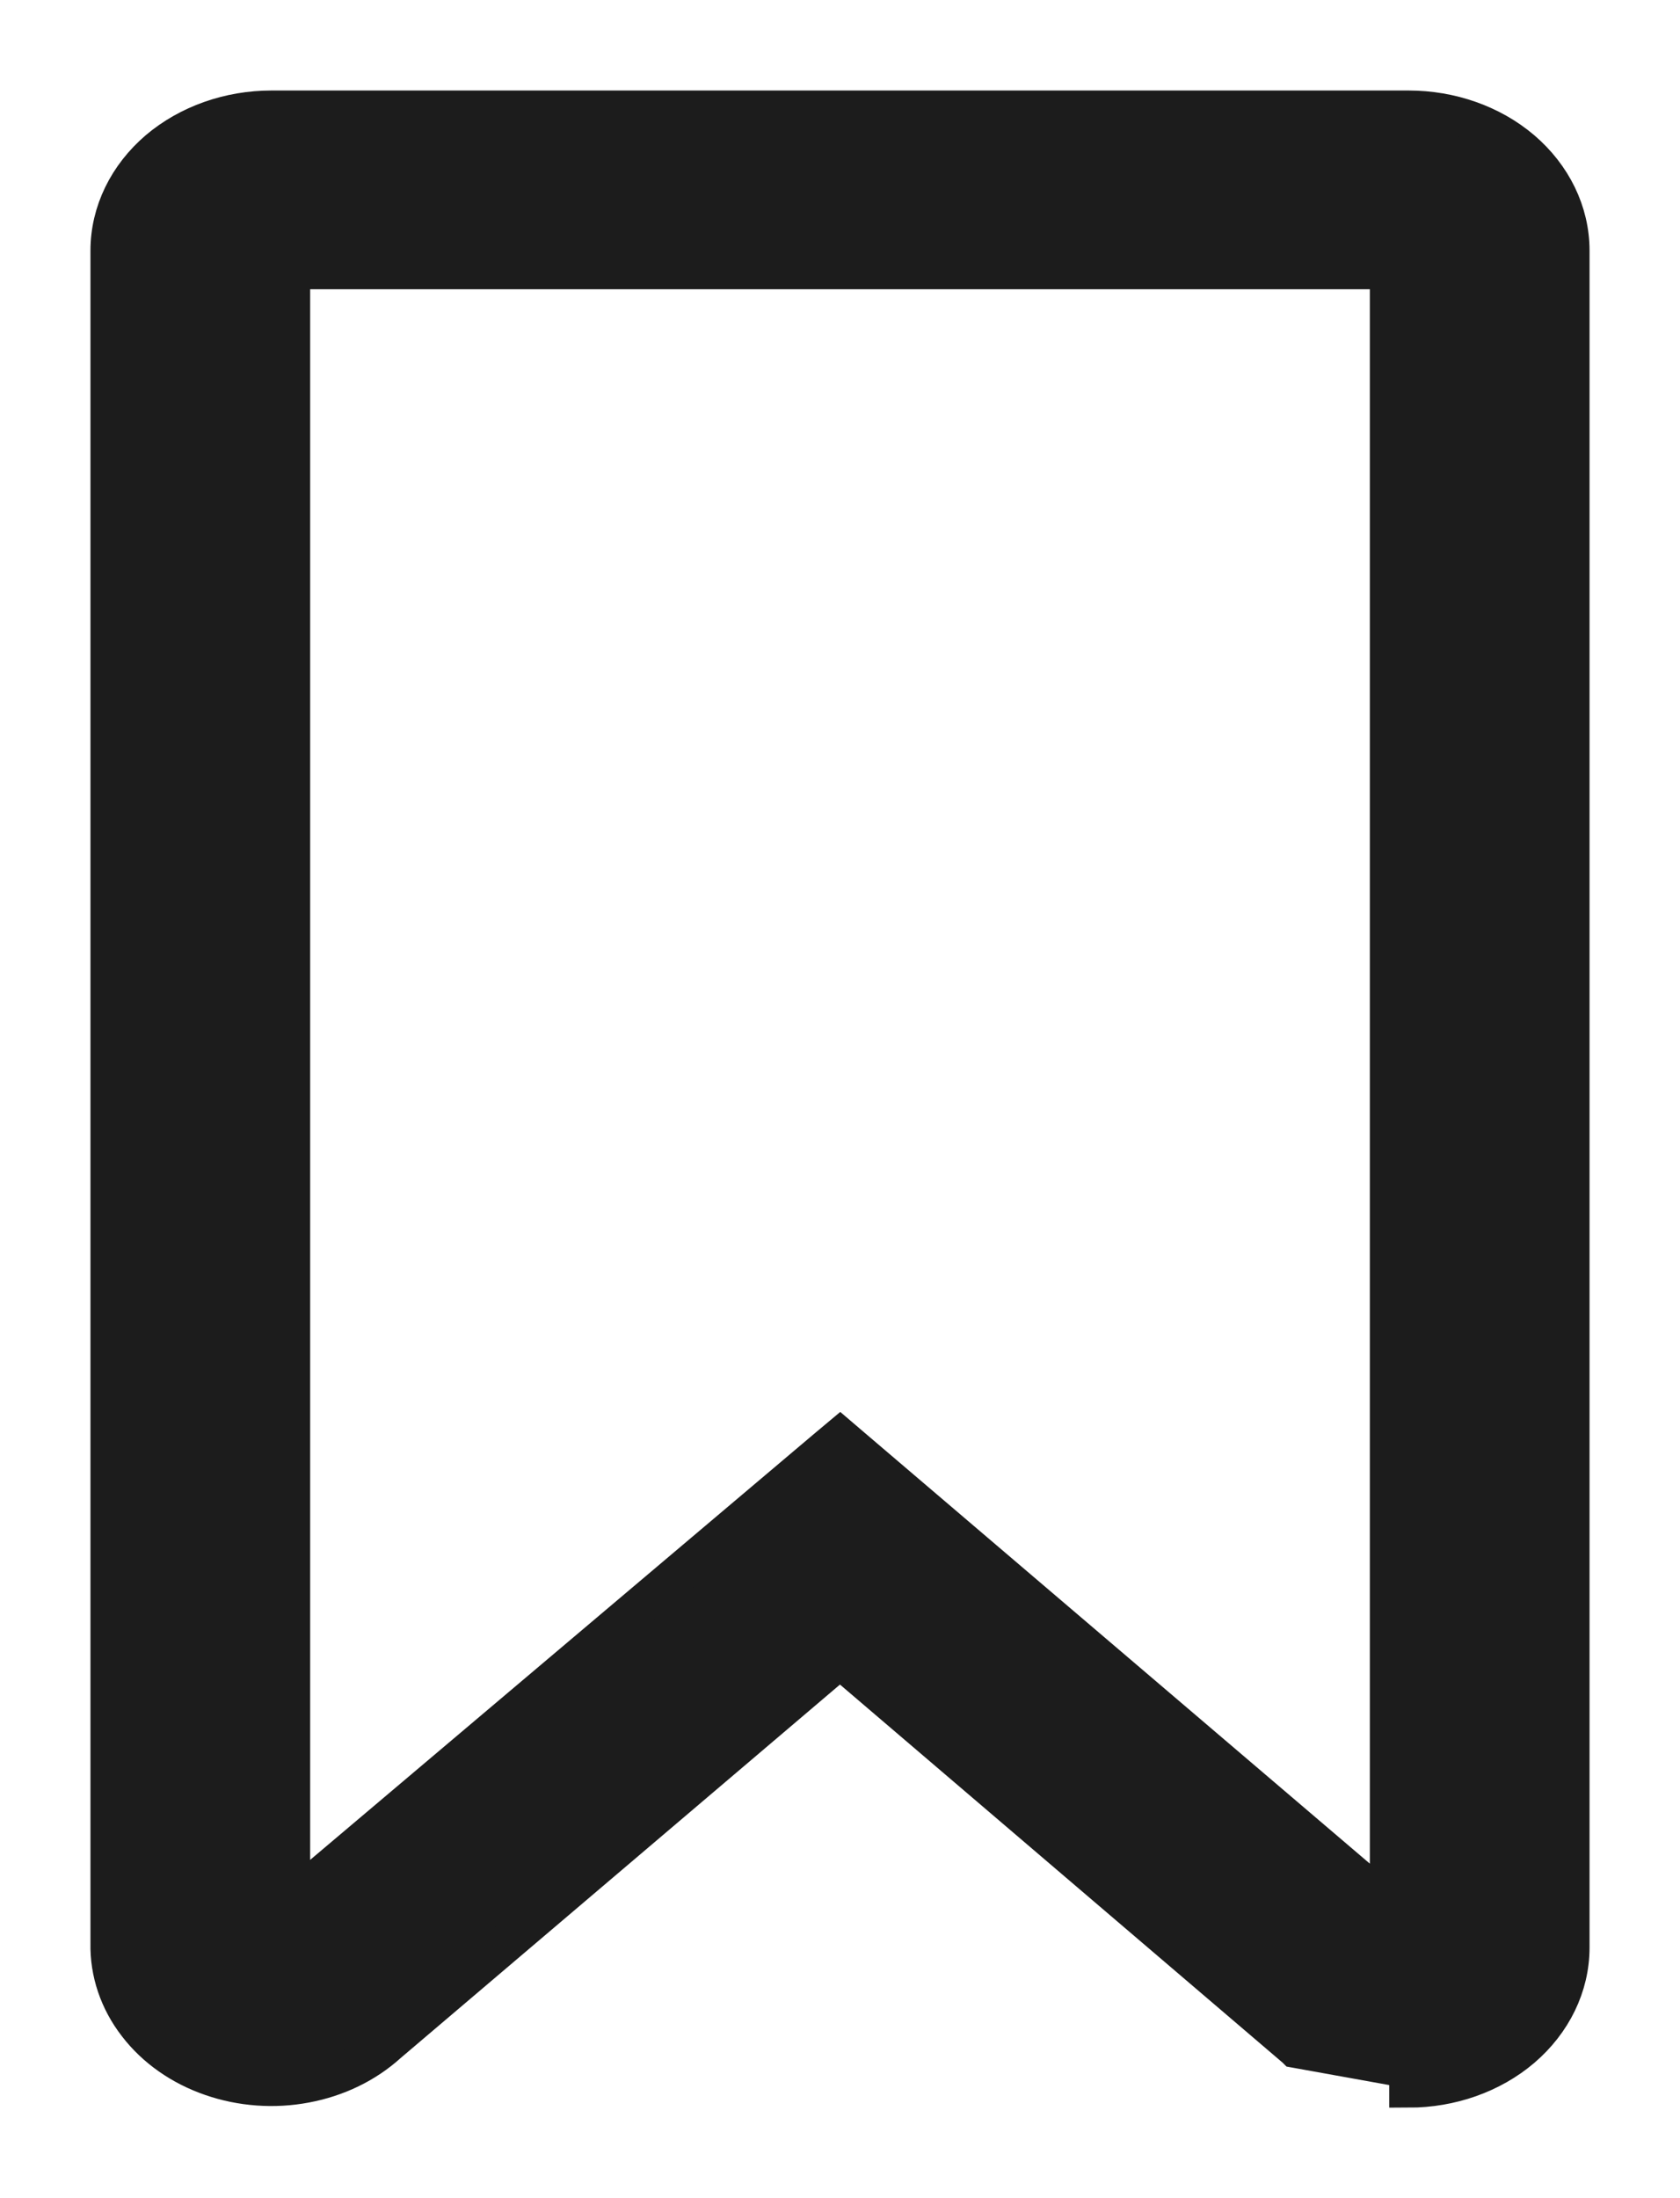<svg width="13" height="17" viewBox="0 0 13 17" fill="none" xmlns="http://www.w3.org/2000/svg">
<path d="M10.027 15.842L10.028 15.843L10.9 16V16.15C10.9 16.15 10.9 16.15 10.9 16.15C11.225 16.15 11.54 16.04 11.775 15.84C12.011 15.638 12.15 15.359 12.15 15.062V1.938C12.15 1.641 12.011 1.362 11.775 1.16C11.54 0.96 11.225 0.85 10.9 0.85H2.1C1.776 0.85 1.461 0.96 1.225 1.16C0.989 1.362 0.85 1.641 0.85 1.938V15.028C0.845 15.253 0.92 15.473 1.062 15.656C1.203 15.84 1.404 15.98 1.636 16.06C1.867 16.14 2.12 16.159 2.363 16.113C2.605 16.068 2.828 15.961 3.002 15.803L6.5 12.831L10.027 15.842ZM6.597 11.198L6.501 11.116L6.403 11.198L2.25 14.707V2.087H10.75V14.738L6.597 11.198Z" fill="#1C1C1C" stroke="#1C1C1C" stroke-width="0.3"/>
</svg>
